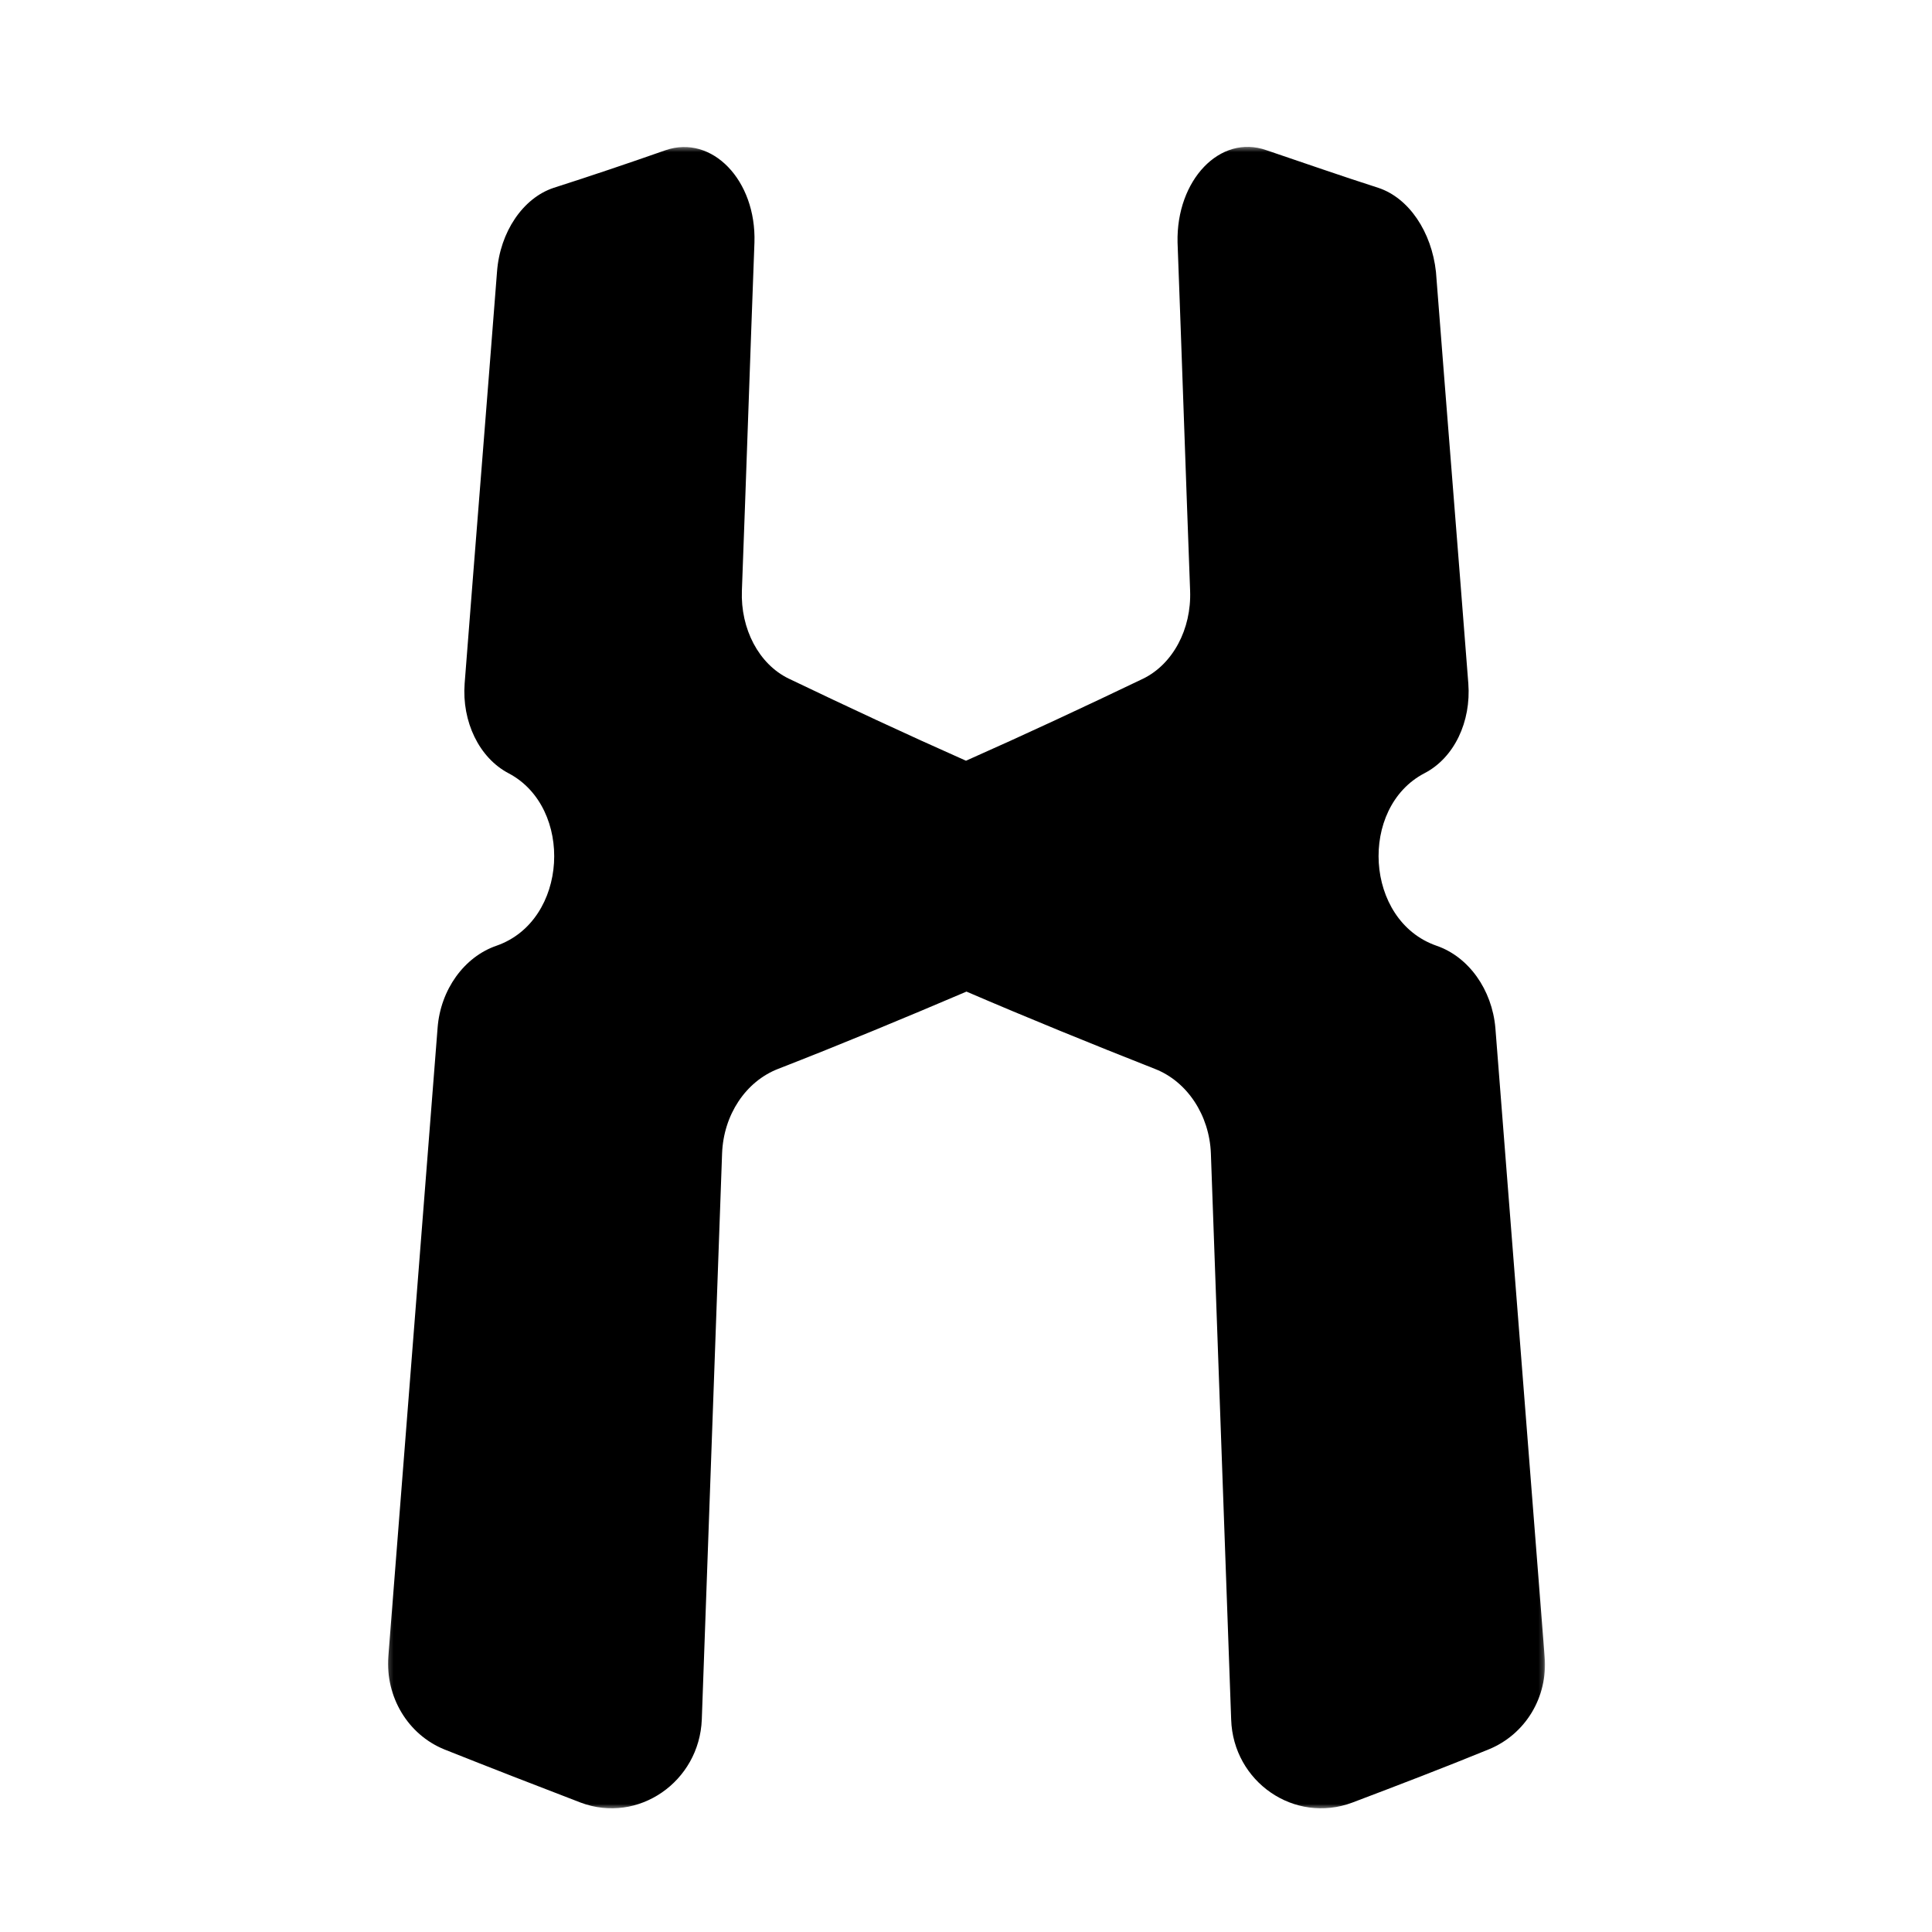 <svg width="400" height="400" viewBox="0 0 400 400" fill="none" xmlns="http://www.w3.org/2000/svg">
<mask id="mask0" mask-type="alpha" maskUnits="userSpaceOnUse" x="80" y="30" width="240" height="345">
<path fill-rule="evenodd" clip-rule="evenodd" d="M80.2 30.4H319.8V374.5H80.2V30.4Z" fill="white"/>
</mask>
<g mask="url(#mask0)">
<path fill-rule="evenodd" clip-rule="evenodd" d="M285.4 38.9C277.6 36.4 269.9 33.7 262.2 31.1C252.6 27.7 243.5 37.3 243.8 50.2C244.7 74.2 245.5 98.3 246.4 122.3C246.7 130.3 242.8 137.5 236.7 140.5C224.6 146.3 212.4 152 200 157.5C187.6 152 175.4 146.3 163.3 140.5C157.1 137.5 153.3 130.2 153.6 122.3C154.5 98.3 155.3 74.2 156.2 50.2C156.6 37.3 147.4 27.8 137.8 31.1C130.1 33.8 122.4 36.4 114.6 38.9C108.3 41 103.5 48 102.9 56.3C100.7 84.7 98.4 113.1 96.2 141.5C95.6 149.4 99.2 156.9 105.3 160.1C118.8 167.2 117.7 190.6 102.8 195.8C96.1 198.1 91.2 204.9 90.6 212.8C87.2 256.2 83.8 299.6 80.4 343C79.8 351.3 84.4 359.1 92 362.2C101.3 365.9 110.8 369.6 120.2 373.2C132.1 377.7 144.8 368.9 145.3 356C146.7 316.9 148.1 277.8 149.5 238.8C149.8 230.8 154.4 223.9 161.1 221.3C174.2 216.2 187.2 210.8 200.1 205.3C212.9 210.8 225.9 216.1 239.1 221.3C245.8 223.9 250.4 230.9 250.7 238.8C252.1 277.9 253.5 316.9 254.9 356C255.3 368.9 268 377.7 280 373.2C289.5 369.6 298.9 366 308.2 362.2C315.8 359.1 320.5 351.4 319.8 343C316.4 299.6 313 256.2 309.6 212.8C308.9 204.9 304.1 198.1 297.4 195.8C282.5 190.6 281.3 167.2 294.9 160.1C301.1 156.9 304.6 149.4 304 141.5C301.8 113.1 299.5 84.7 297.3 56.3C296.4 48 291.7 41 285.4 38.9Z" fill="black"/>
</g>
</svg>
